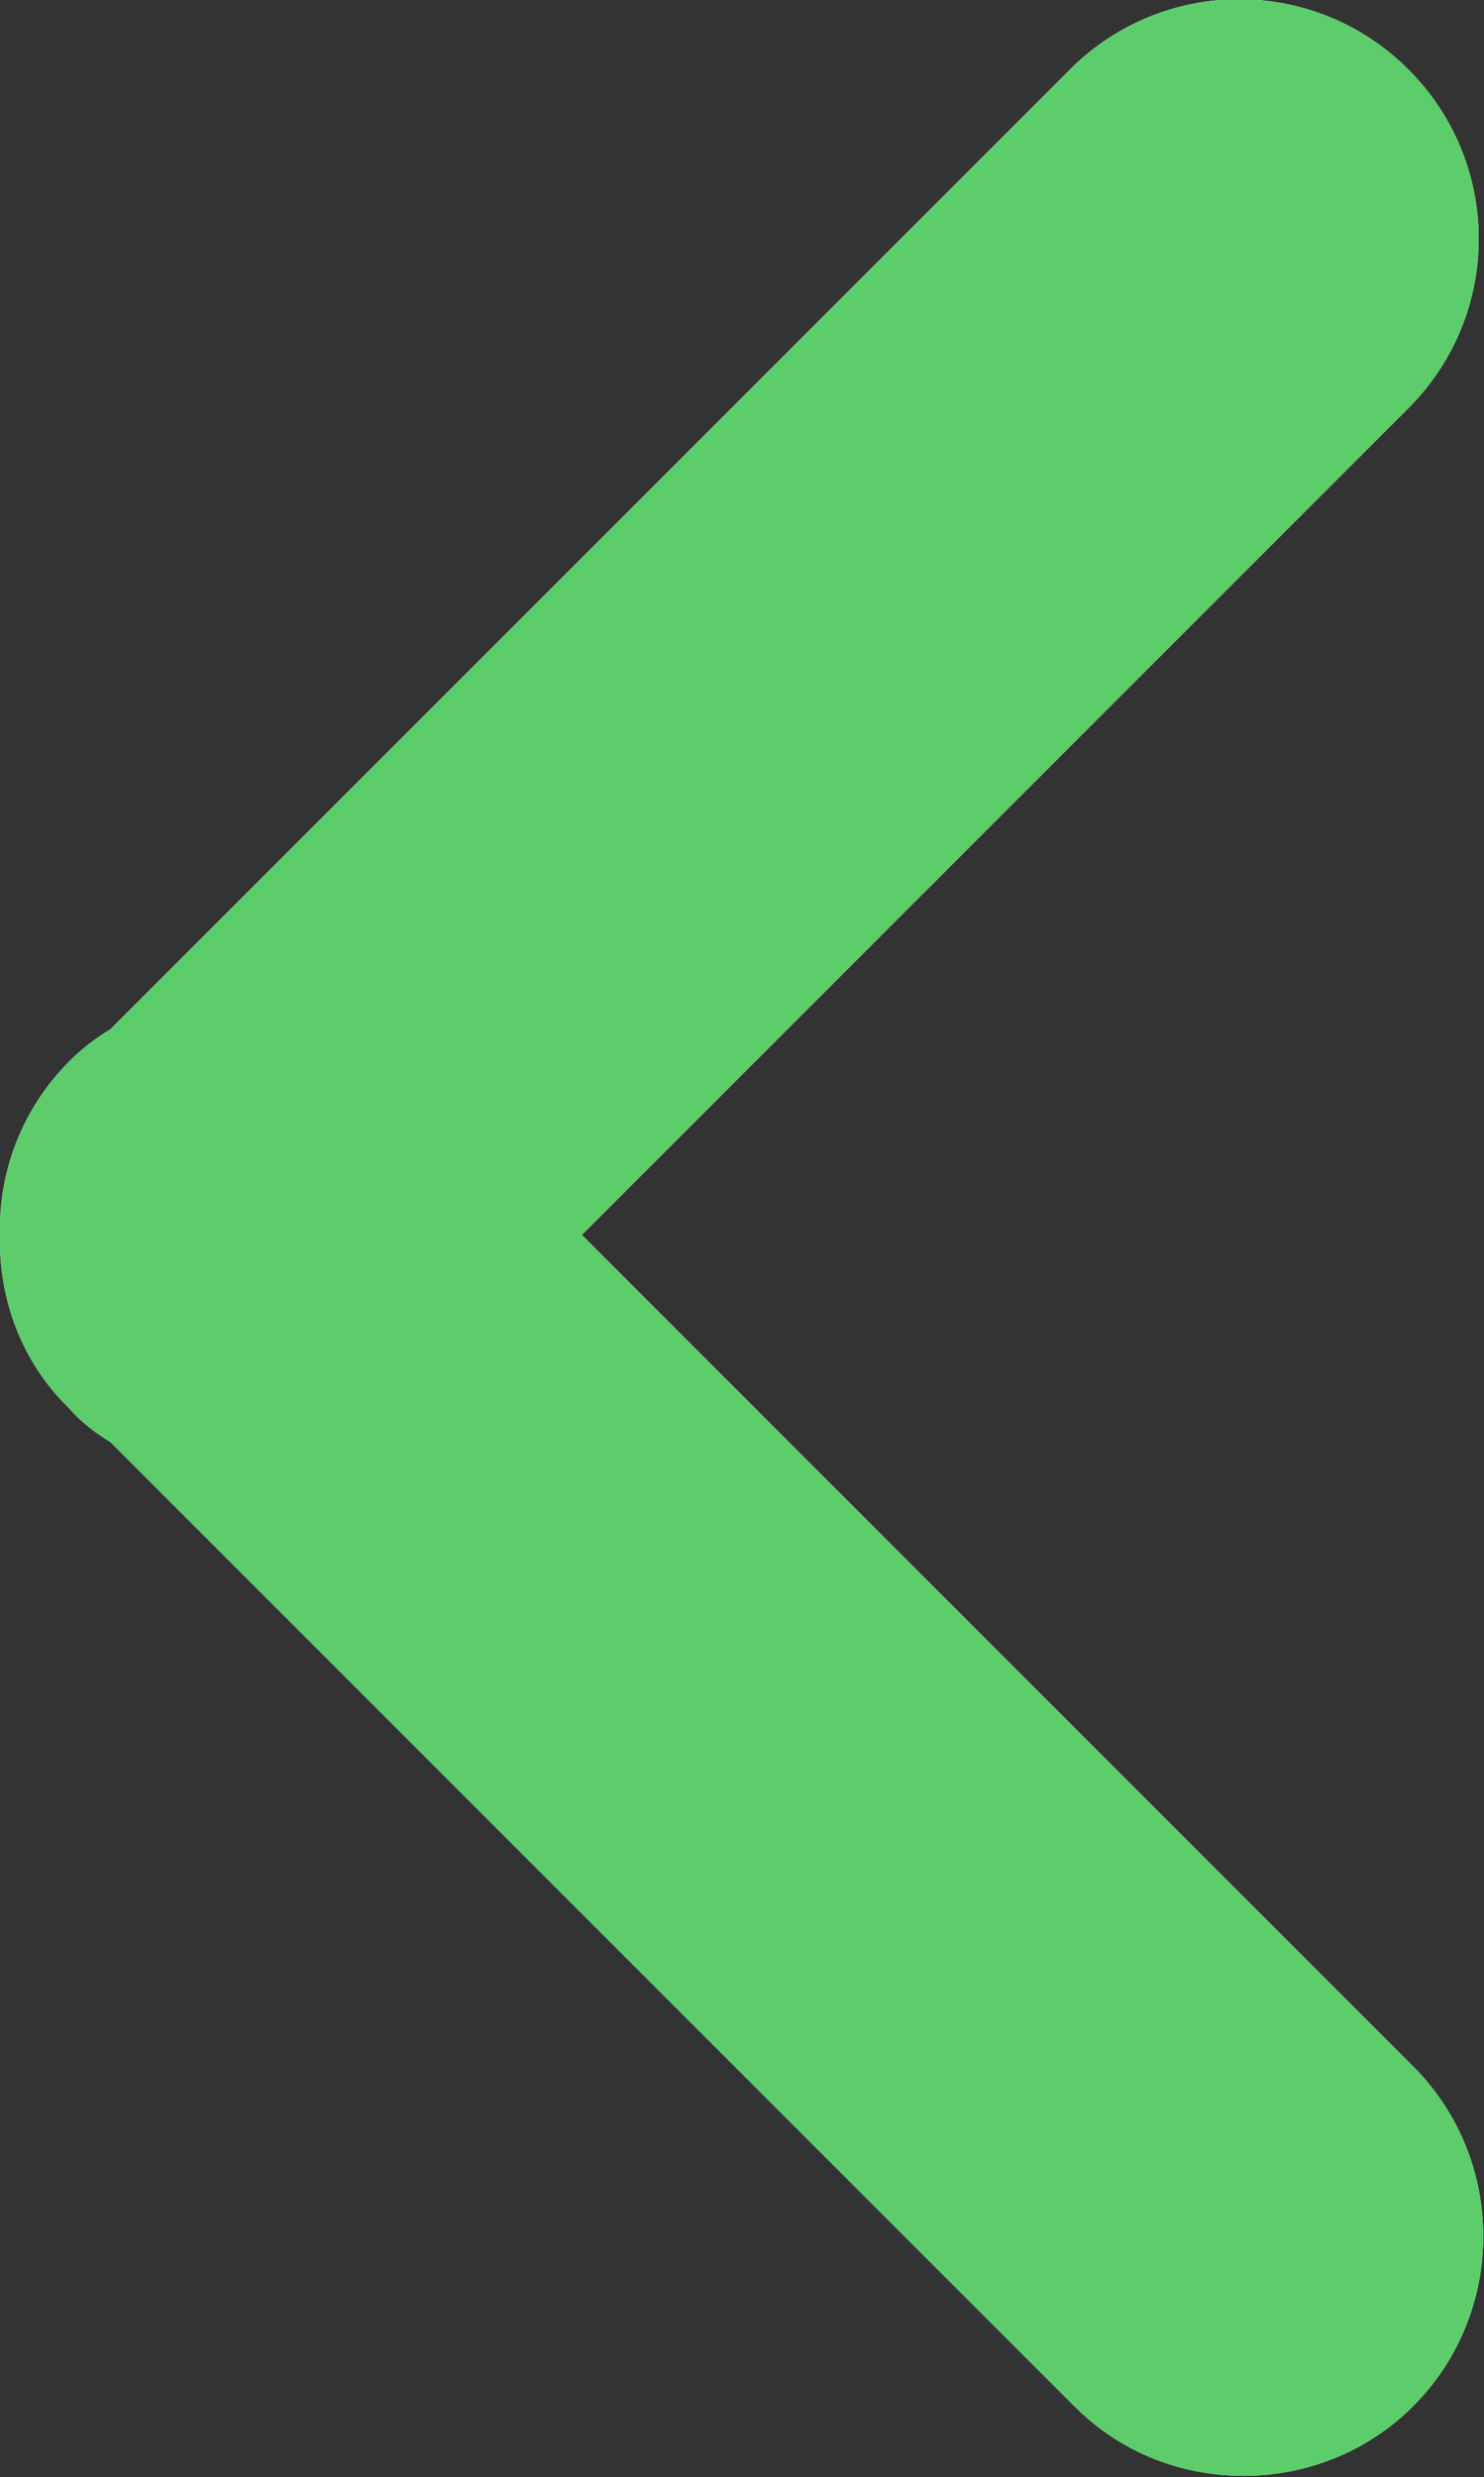 <svg width="9.82" height="16.388" viewBox="0 0 9.82 16.388" fill="none" xmlns="http://www.w3.org/2000/svg" xmlns:xlink="http://www.w3.org/1999/xlink">
	<rect x="0" y="0" width="9.82" height="16.388" fill="#333333" stroke="none"/>
	<desc>
			Created with Pixso.
	</desc>
	<defs/>
	<path id="Vector" d="M0.73 9.54C0.63 9.48 0.54 9.41 0.46 9.32C0.14 9.01 -0.01 8.59 0 8.17C-0.01 7.76 0.14 7.34 0.46 7.02C0.54 6.94 0.63 6.87 0.73 6.81L7.08 0.46C7.7 -0.16 8.7 -0.16 9.32 0.46C9.94 1.08 9.94 2.08 9.32 2.7L3.85 8.17L9.35 13.67C9.97 14.29 9.97 15.3 9.35 15.92C9.04 16.23 8.63 16.38 8.23 16.38C7.82 16.38 7.42 16.23 7.11 15.92L0.73 9.54Z" fill="#FFFFFF" fill-opacity="1" fill-rule="evenodd"/>
	<path id="Vector" d="M0.46 9.32C0.54 9.41 0.63 9.48 0.73 9.54L7.11 15.92C7.42 16.23 7.82 16.38 8.23 16.38C8.63 16.38 9.04 16.23 9.35 15.92C9.97 15.3 9.97 14.29 9.35 13.67L3.85 8.17L9.32 2.7C9.94 2.08 9.94 1.08 9.32 0.46C8.7 -0.16 7.7 -0.16 7.08 0.46L0.73 6.81C0.63 6.87 0.54 6.94 0.46 7.02C0.14 7.34 -0.01 7.76 0 8.17C-0.01 8.59 0.14 9.01 0.46 9.32Z" fill="#5CCD6A" fill-opacity="1" fill-rule="evenodd"/>
</svg>
